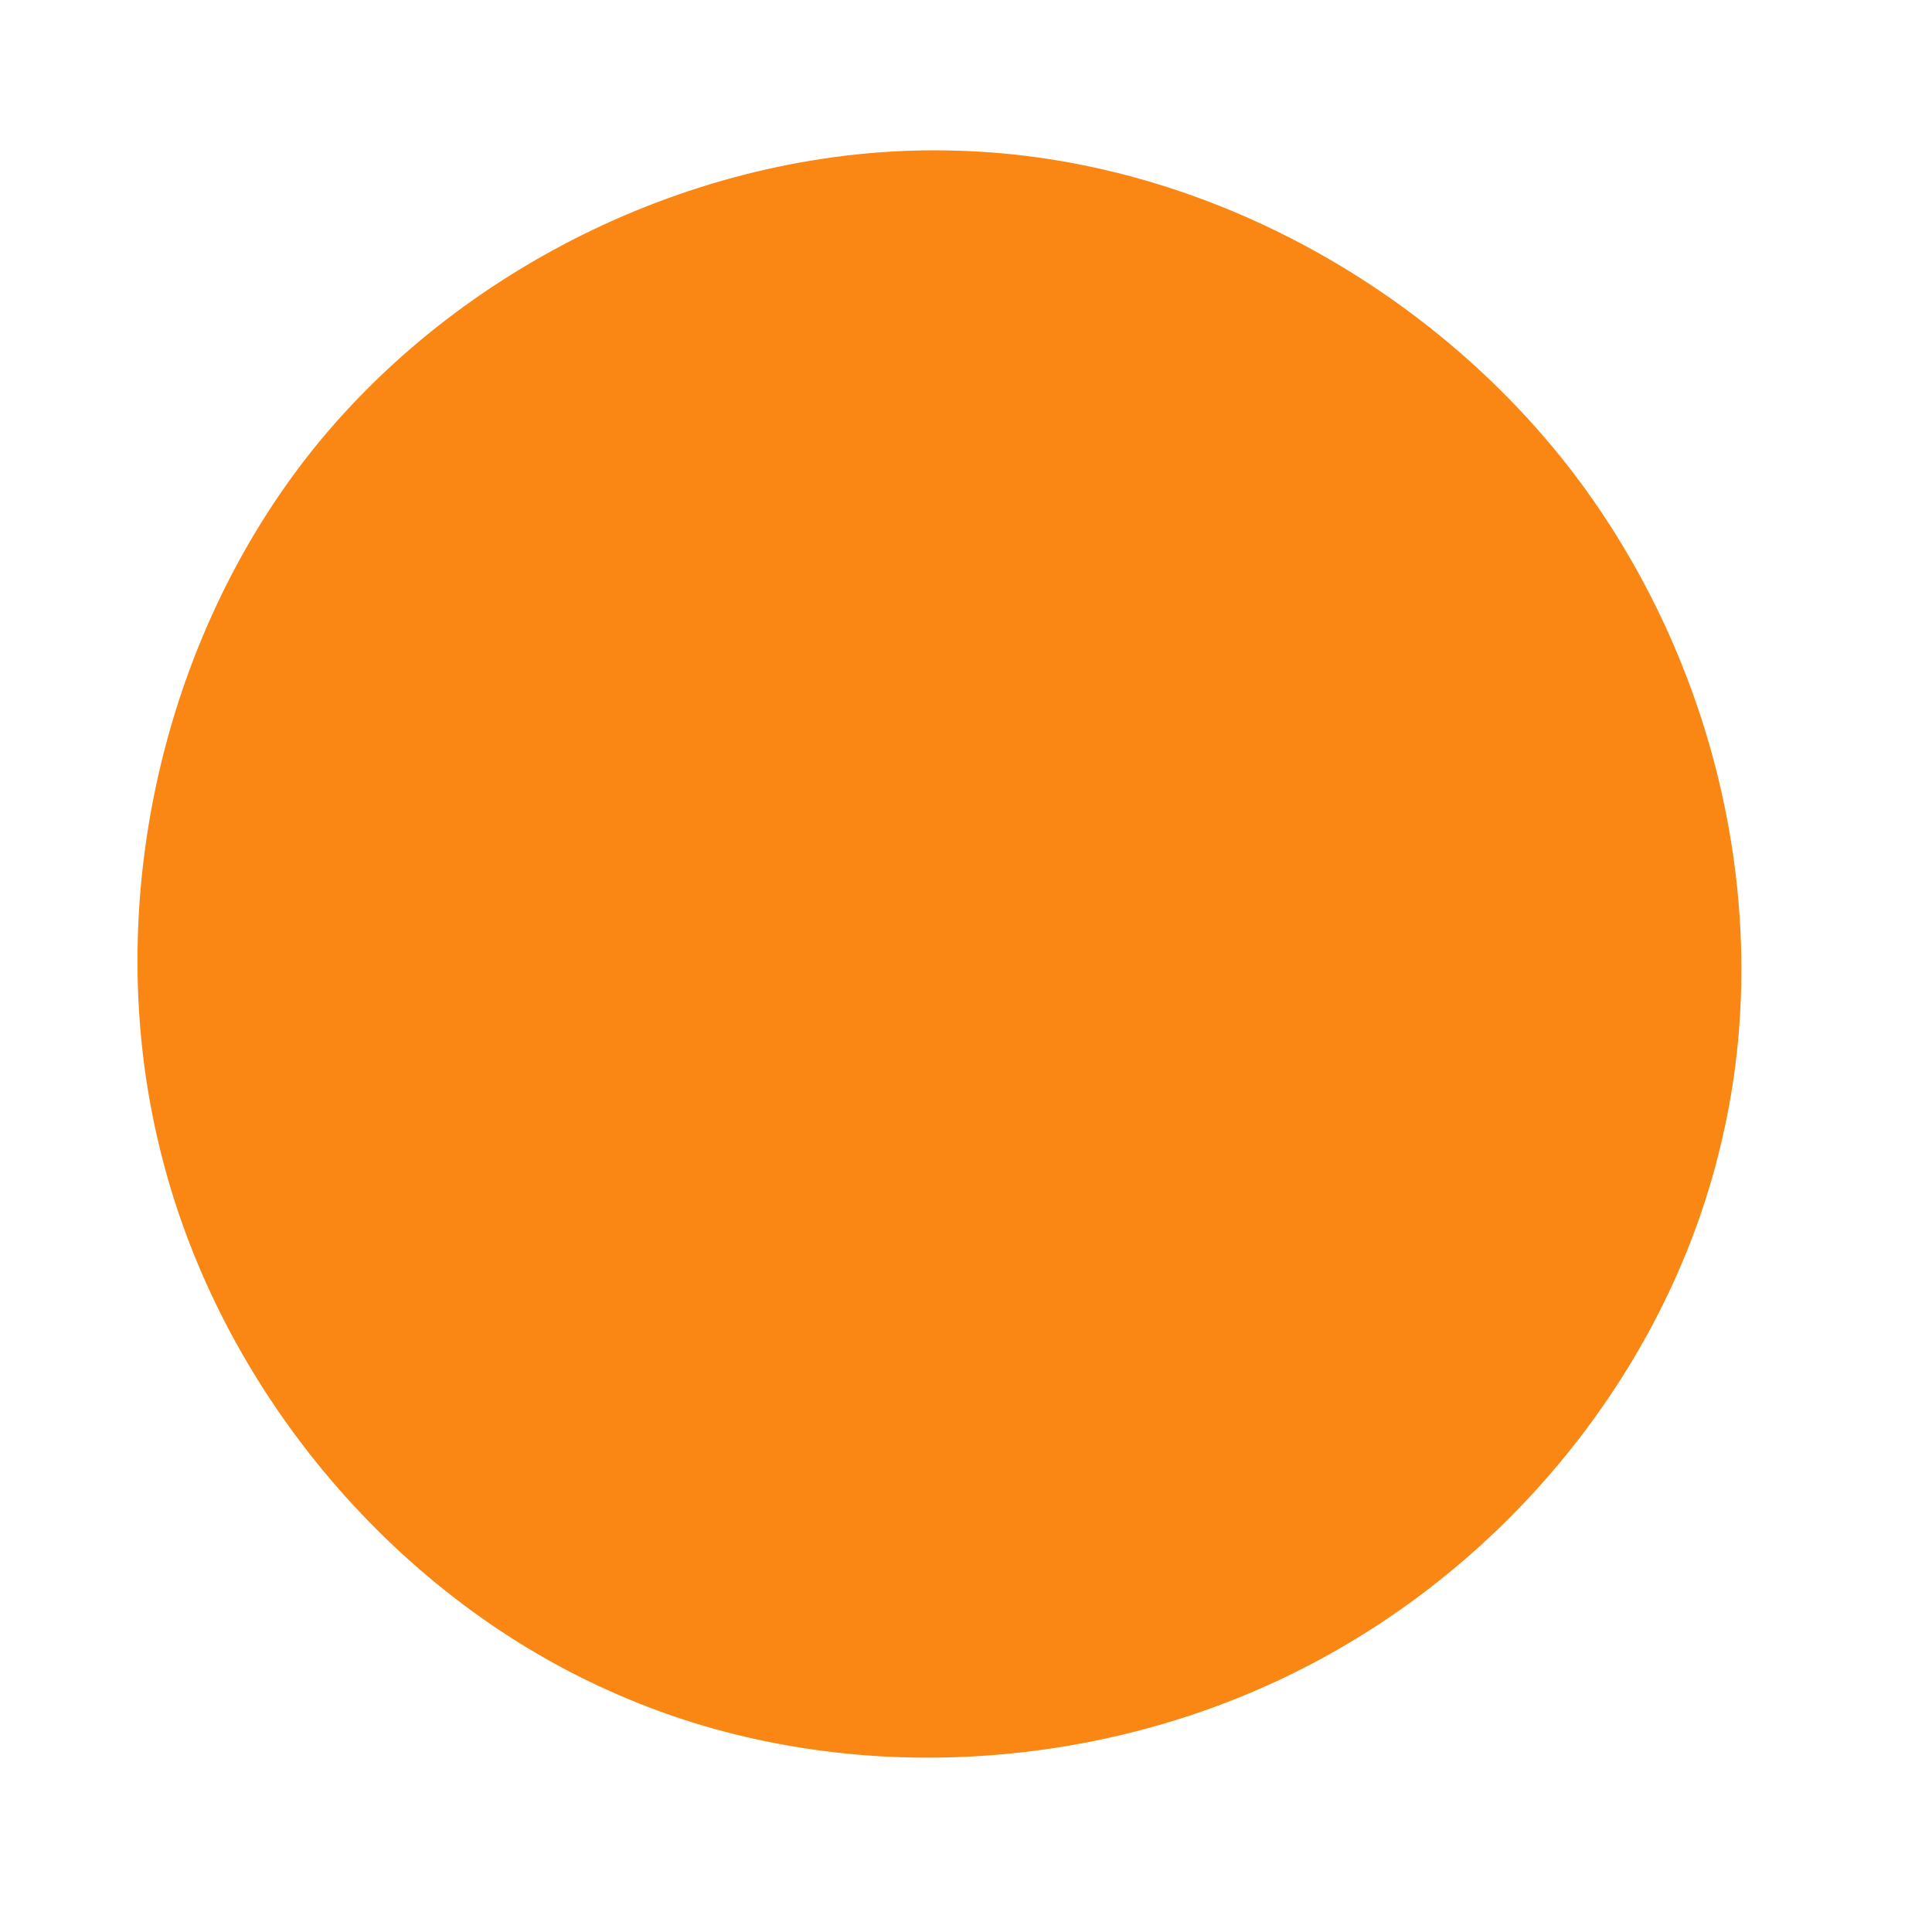 <?xml version="1.0" standalone="no"?>
<svg viewBox="0 0 200 200" xmlns="http://www.w3.org/2000/svg">
  <path fill="#FA8613" d="M62.9,-51C77.8,-31.4,83.7,-5.5,78.3,17.8C73,41.2,56.4,61.9,34.5,72.9C12.7,83.9,-14.5,85.2,-37,75C-59.6,64.9,-77.6,43.3,-83.5,18.7C-89.5,-6,-83.4,-33.8,-67.5,-53.6C-51.5,-73.4,-25.8,-85.2,-0.9,-84.4C24,-83.7,48,-70.5,62.9,-51Z" transform="translate(100 100)" />
</svg>
